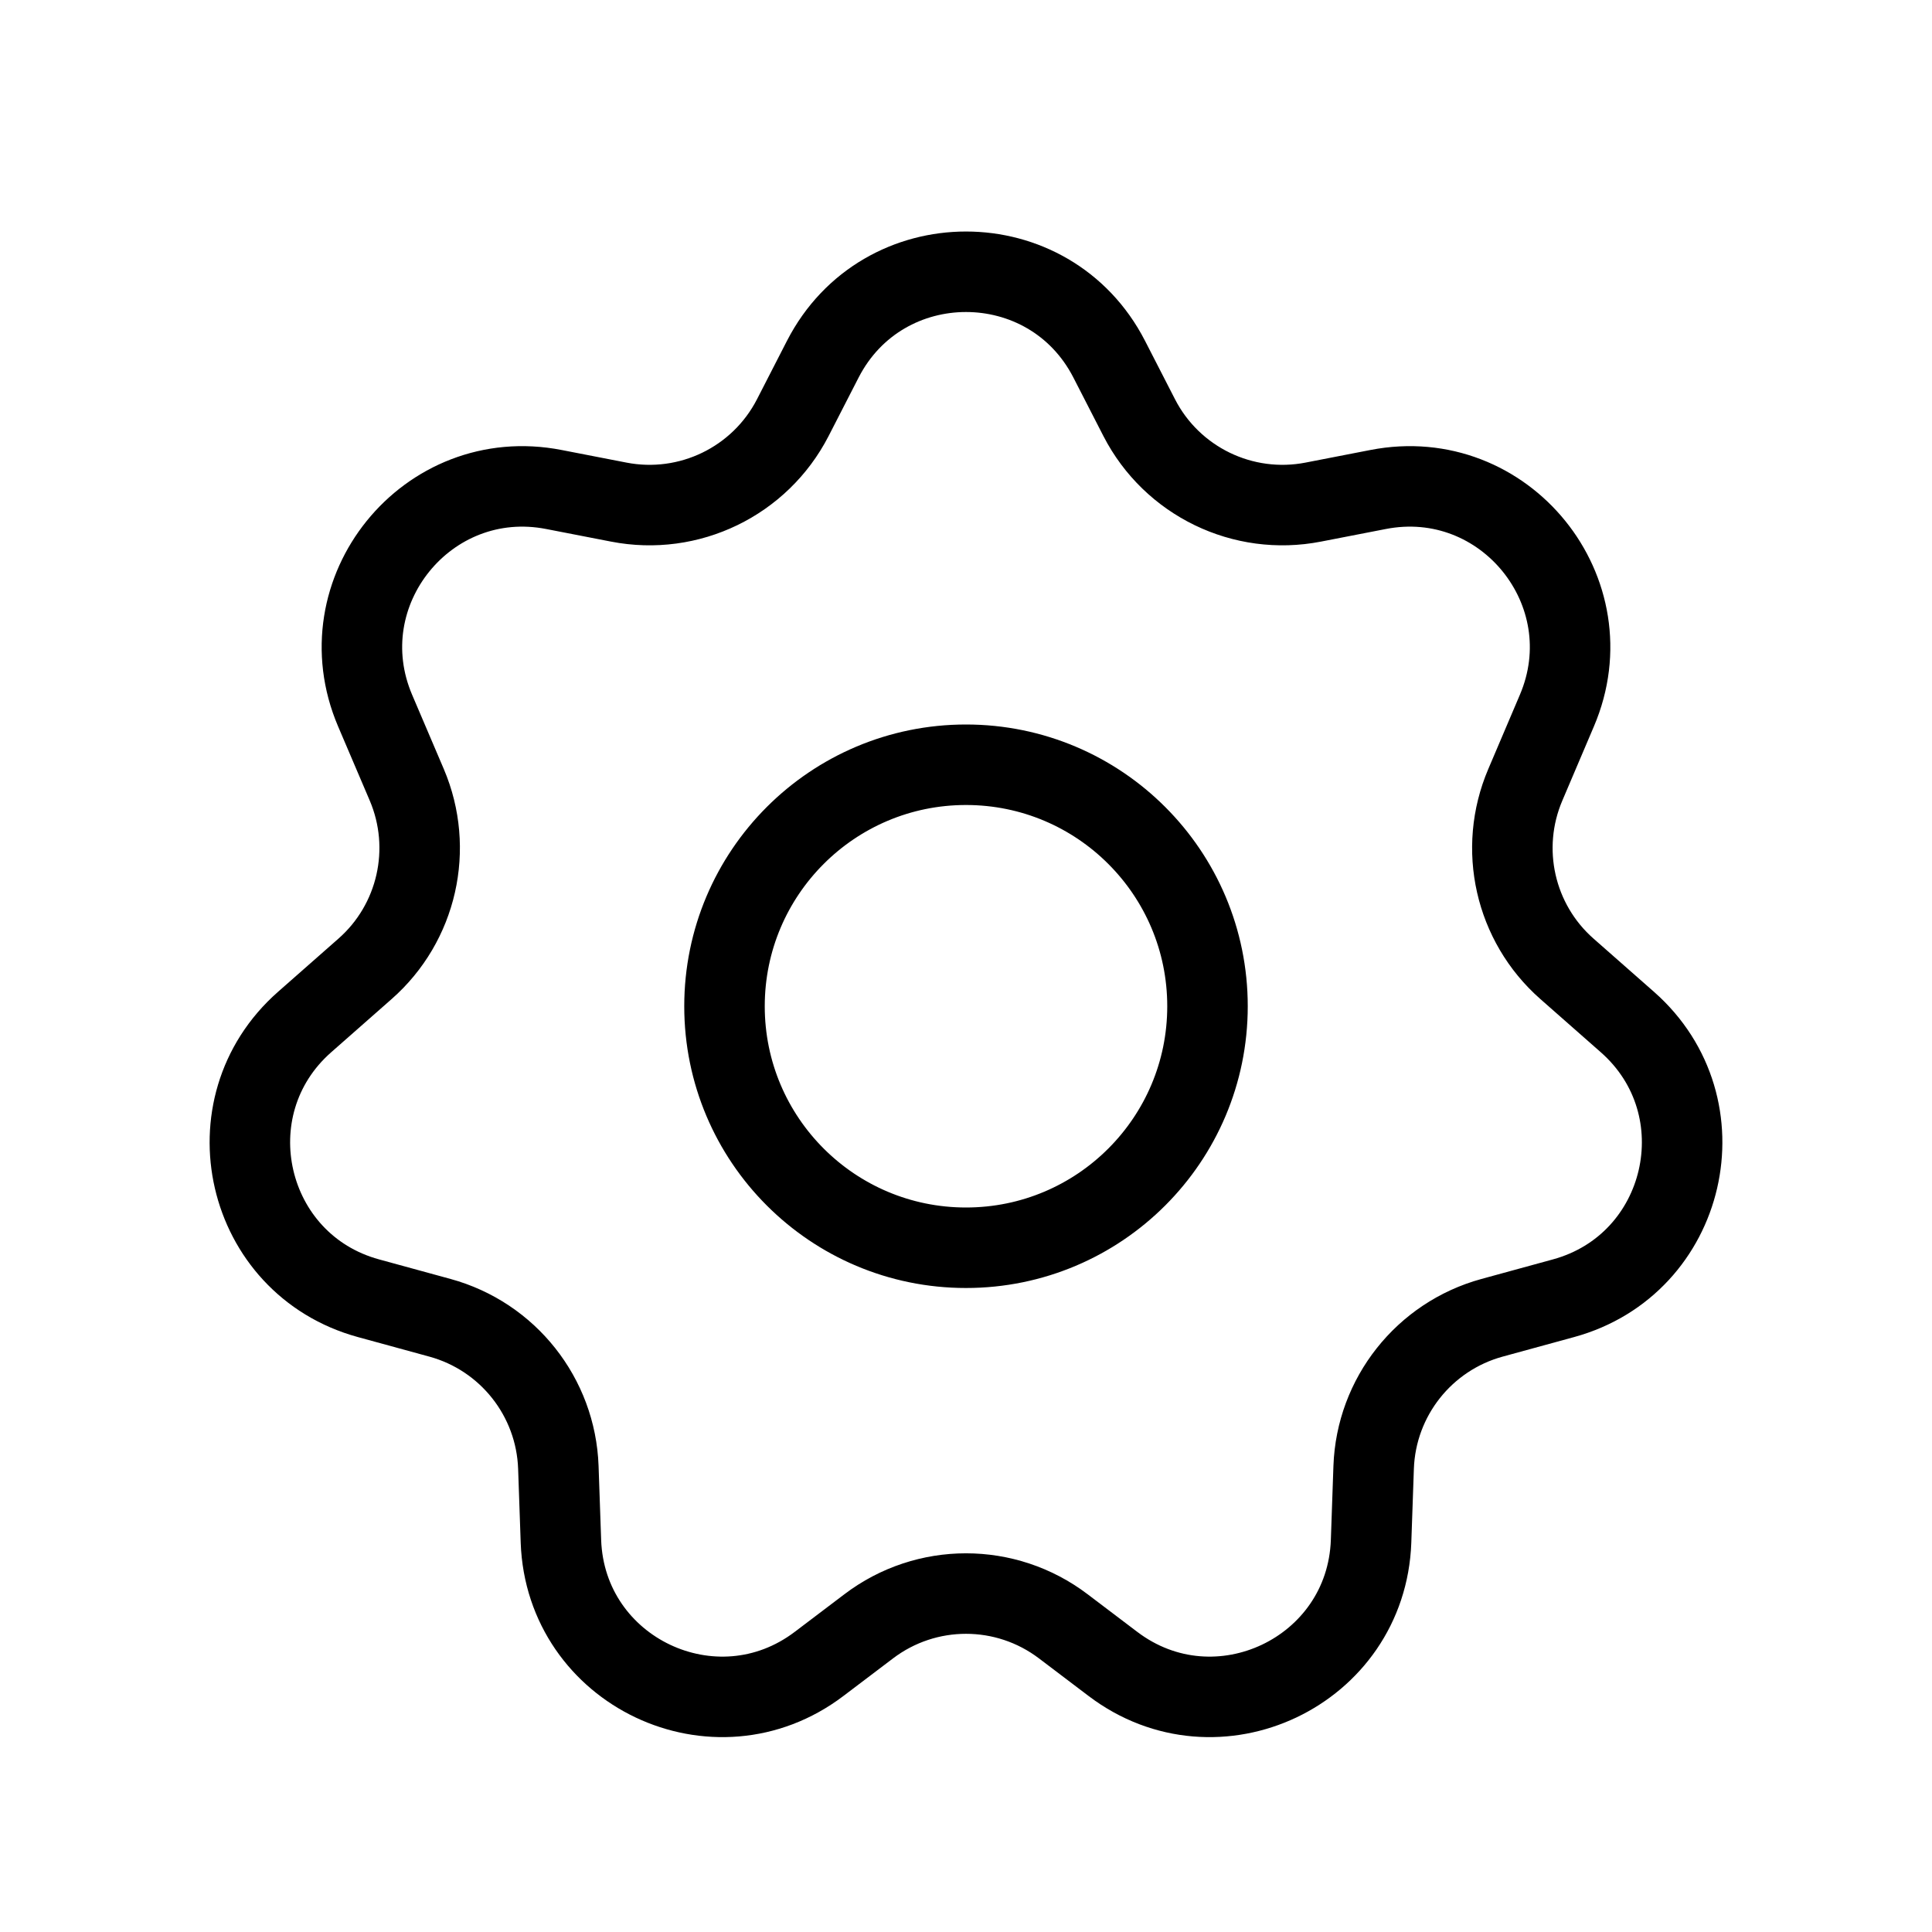 <svg width="24" height="24" viewBox="0 0 24 24" fill="none" xmlns="http://www.w3.org/2000/svg">
<path d="M13.779 4.462L14.152 5.189C14.559 5.98 15.441 6.408 16.315 6.237L17.118 6.081C18.693 5.773 19.97 7.352 19.34 8.828L18.948 9.749C18.609 10.543 18.817 11.465 19.465 12.035L20.217 12.697C21.411 13.749 20.958 15.707 19.423 16.127L18.535 16.37C17.691 16.601 17.095 17.354 17.064 18.228L17.032 19.147C16.974 20.767 15.115 21.649 13.824 20.669L13.209 20.203C12.494 19.66 11.506 19.66 10.791 20.203L10.176 20.669C8.885 21.649 7.026 20.767 6.968 19.147L6.936 18.228C6.905 17.354 6.309 16.601 5.465 16.37L4.577 16.127C3.042 15.707 2.589 13.749 3.783 12.697L4.535 12.035C5.183 11.465 5.391 10.543 5.053 9.749L4.66 8.828C4.03 7.352 5.307 5.773 6.882 6.081L7.685 6.237C8.559 6.408 9.441 5.98 9.848 5.189L10.221 4.462C10.965 3.014 13.035 3.014 13.779 4.462ZM12 15.5C13.657 15.5 15 14.157 15 12.5C15 10.843 13.657 9.5 12 9.5C10.343 9.5 9 10.843 9 12.5C9 14.157 10.343 15.5 12 15.5Z" stroke="black" stroke-linejoin="round"/>
</svg>
